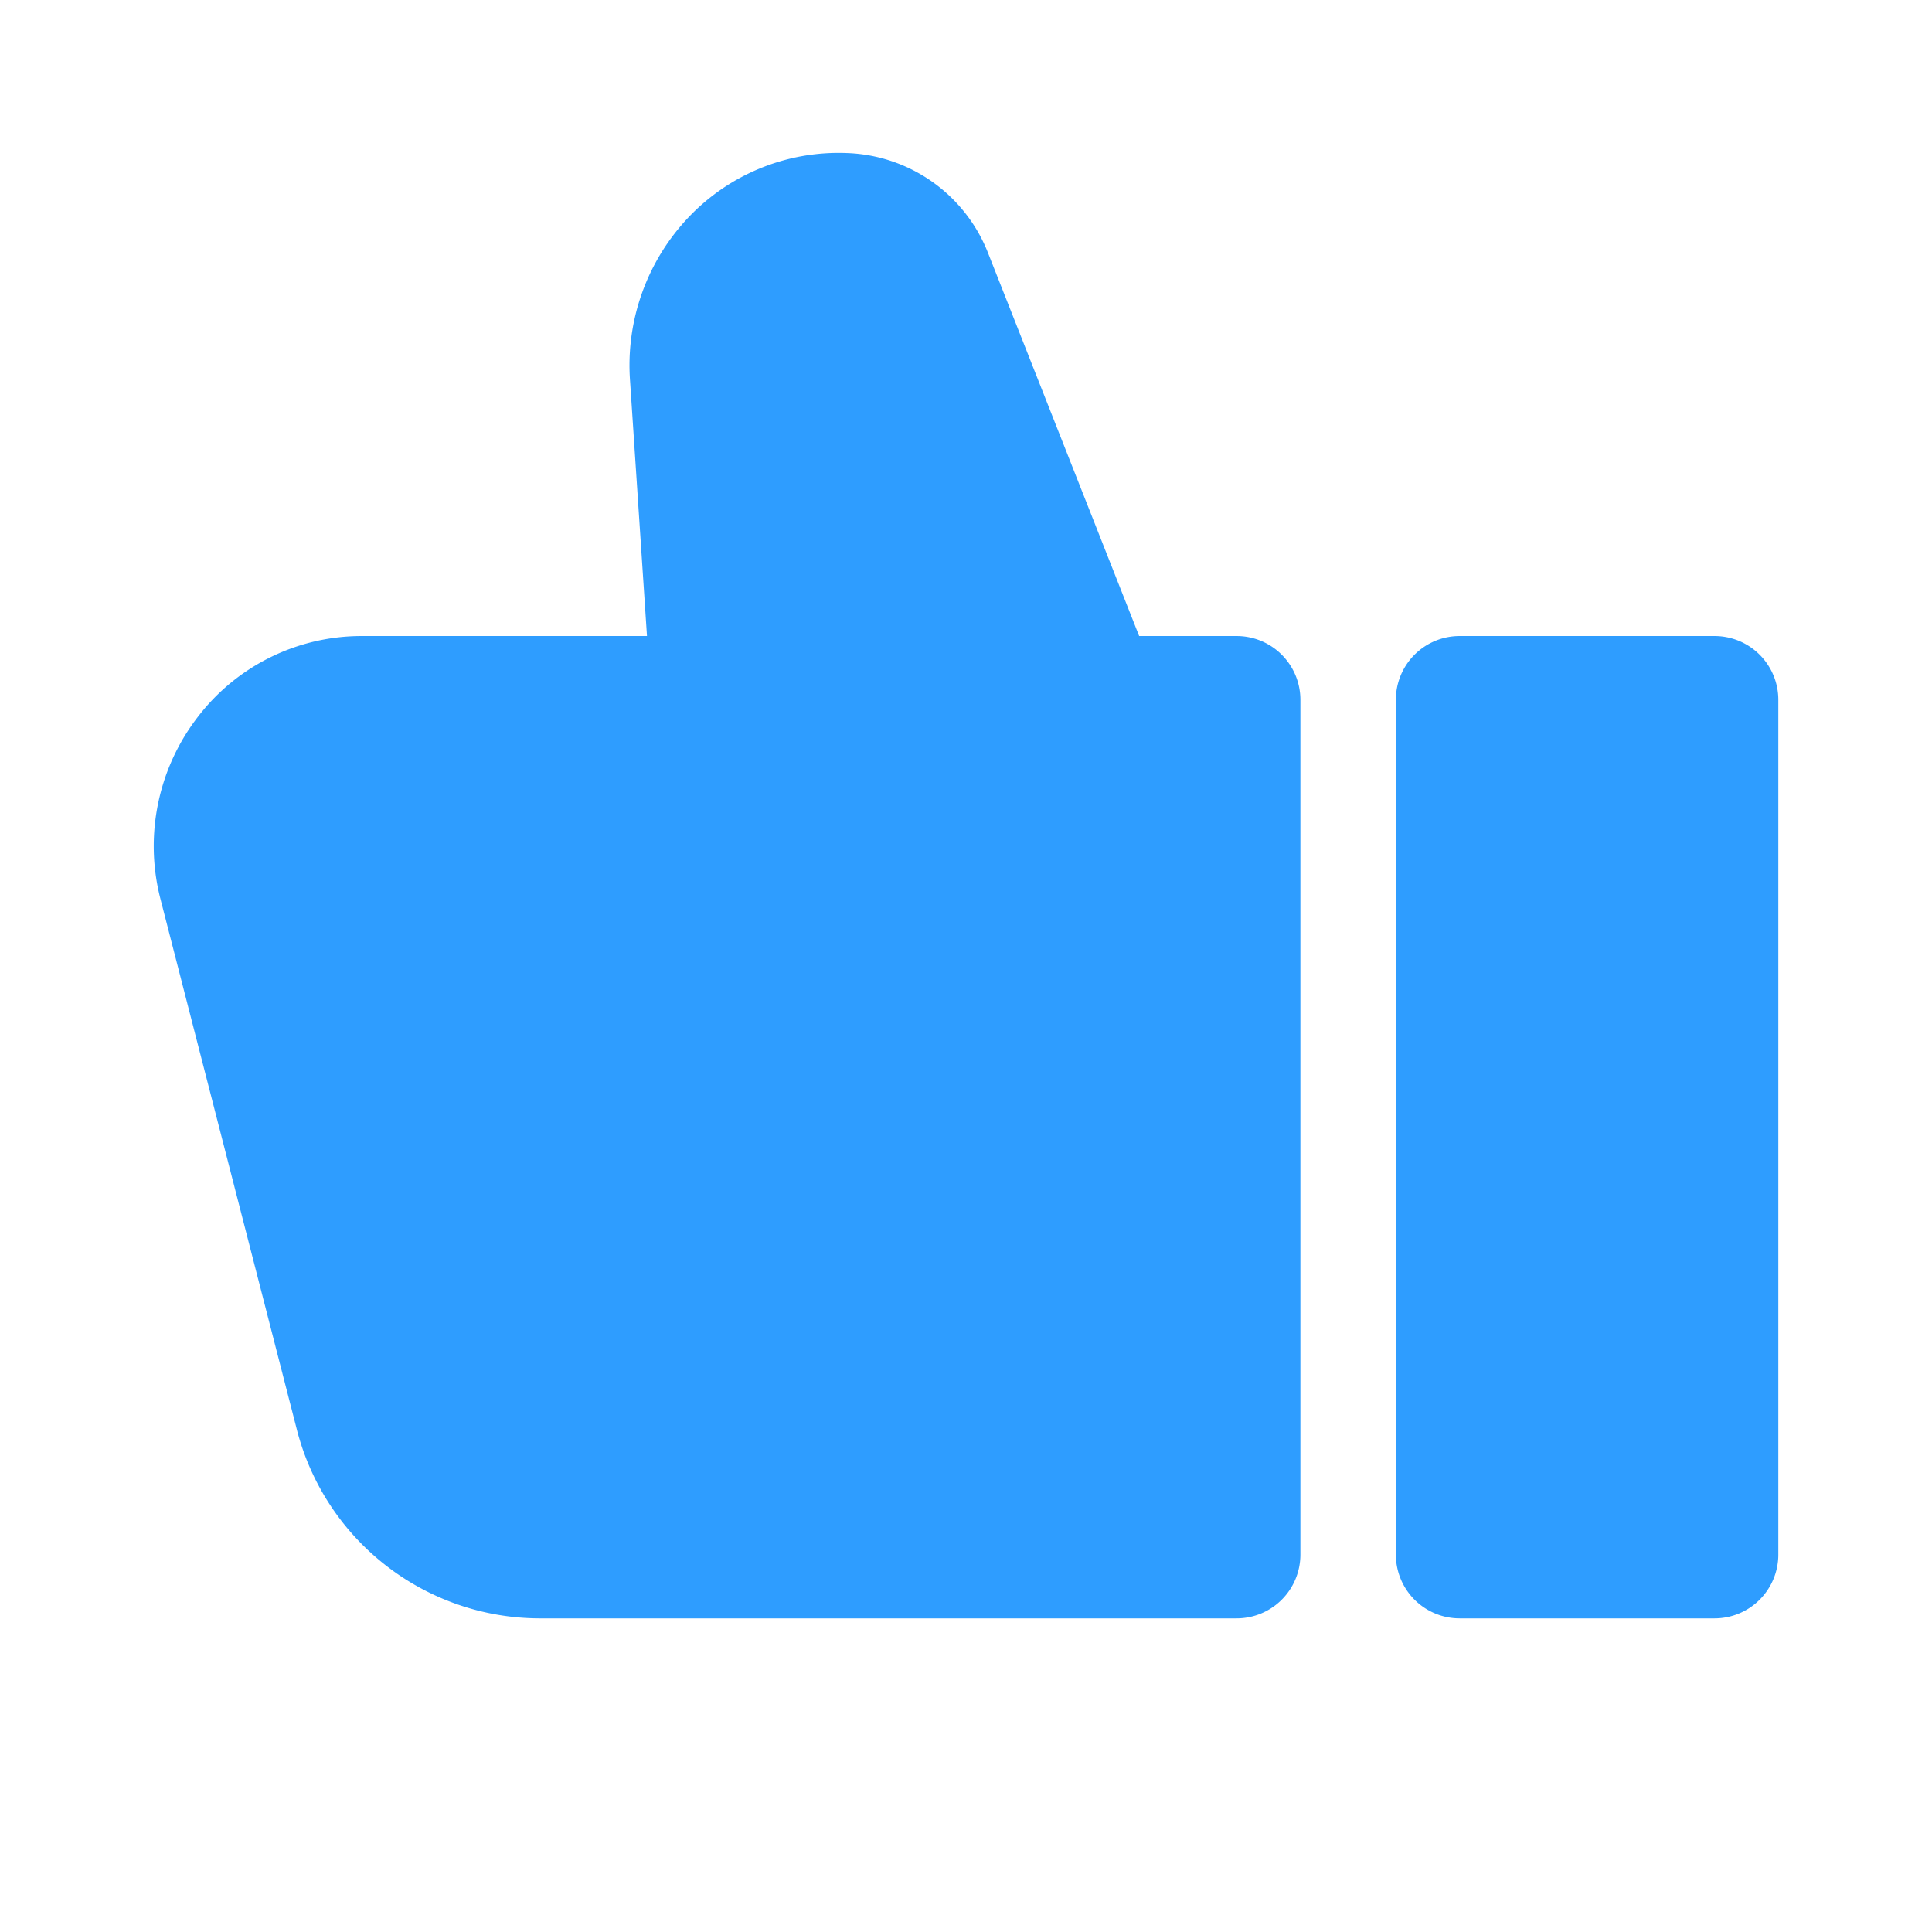<svg xmlns="http://www.w3.org/2000/svg" width="24" height="24" viewBox="0 0 24 24">
    <defs>
        <clipPath id="sr4gkgtr1a">
            <path fill="#2e9dff" stroke="#707070" d="M0 0H24V24H0z" transform="translate(986 269)"/>
        </clipPath>
    </defs>
    <g clip-path="url(#sr4gkgtr1a)" transform="translate(-986 -269)">
        <path fill="#2e9dff" d="M7.551 16a2.561 2.561 0 0 1 2.038-1h3.538l-.21-3.166a2.671 2.671 0 0 1 .736-2.046A2.572 2.572 0 0 1 15.6 9a1.955 1.955 0 0 1 1.769 1.255L19.241 15h1.211a.792.792 0 0 1 .792.792v10.619a.792.792 0 0 1-.792.792h-8.671a3.119 3.119 0 0 1-3.011-2.375l-1.69-6.574A2.628 2.628 0 0 1 7.551 16zm15.672-1h3.166a.792.792 0 0 1 .792.792v10.619a.792.792 0 0 1-.792.792h-3.167a.792.792 0 0 1-.792-.792V15.793a.792.792 0 0 1 .792-.793z" transform="translate(980.91 261.901)"/>
    </g>
</svg>
